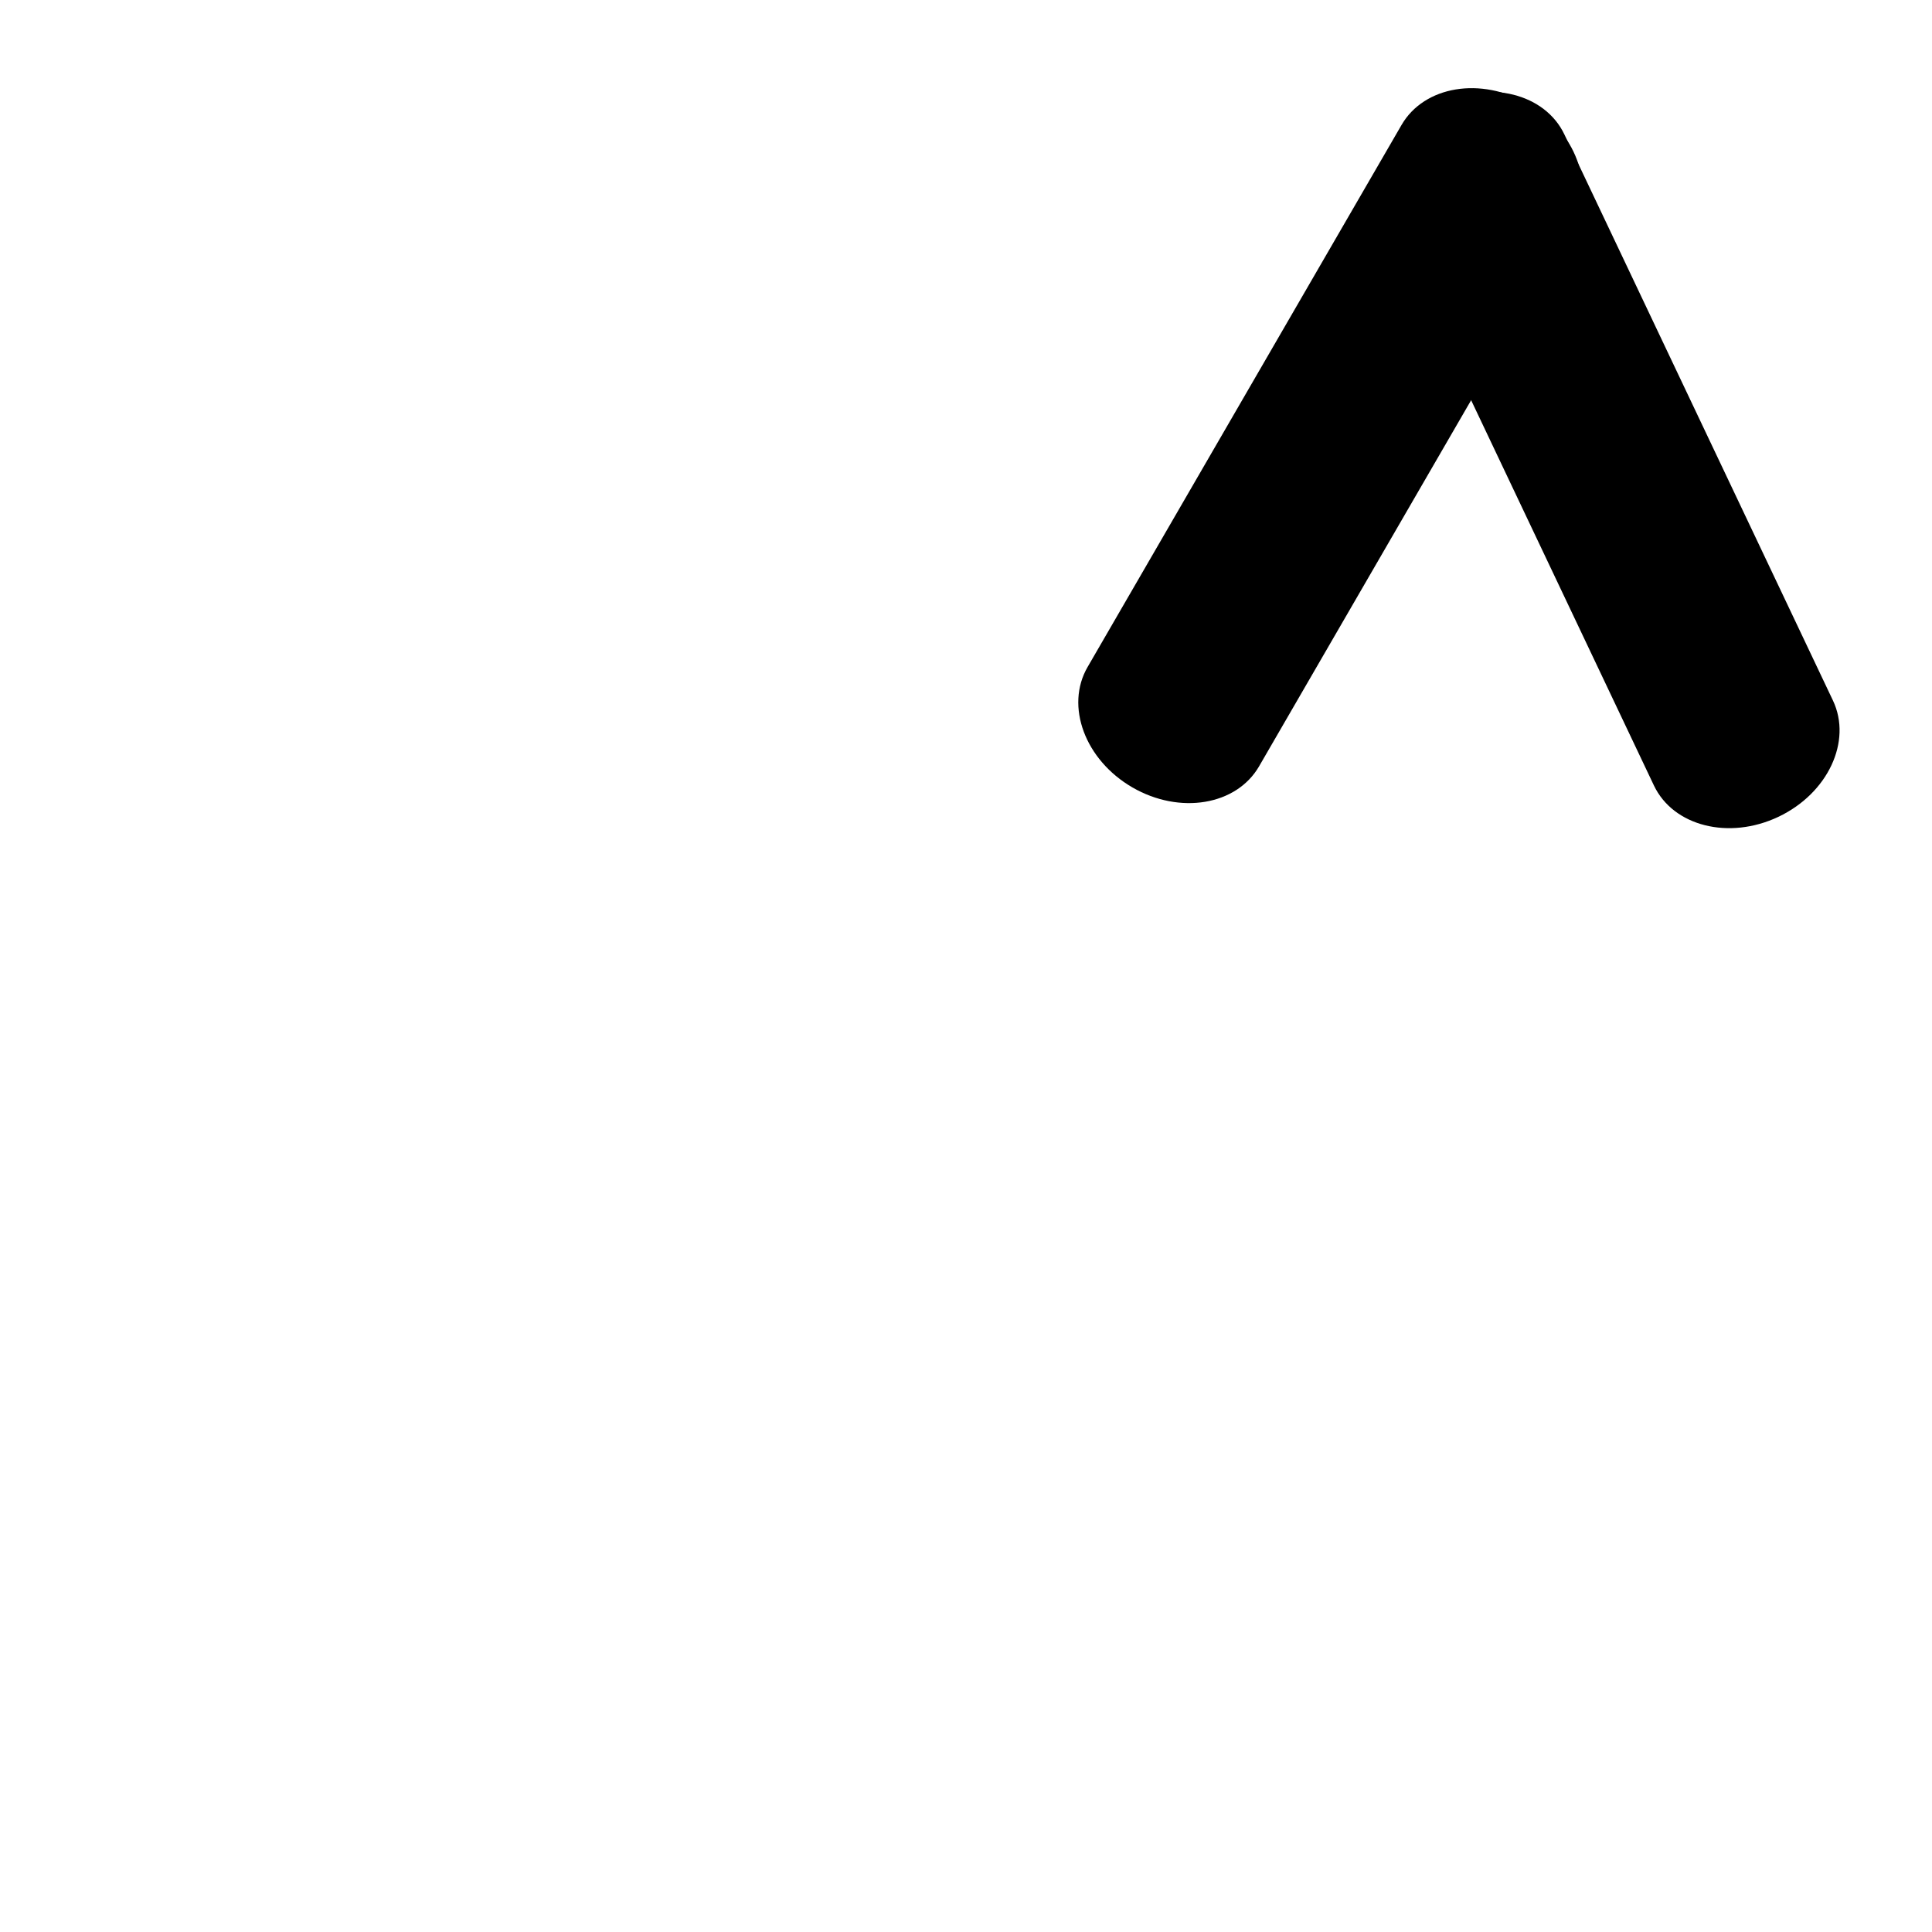 <?xml version="1.0" encoding="UTF-8" standalone="no"?>
<!-- Generator: Adobe Illustrator 16.0.0, SVG Export Plug-In . SVG Version: 6.00 Build 0)  -->

<svg
   xmlns:dc="http://purl.org/dc/elements/1.1/"
   xmlns:cc="http://creativecommons.org/ns#"
   xmlns:rdf="http://www.w3.org/1999/02/22-rdf-syntax-ns#"
   xmlns:svg="http://www.w3.org/2000/svg"
   xmlns="http://www.w3.org/2000/svg"
   xmlns:sodipodi="http://sodipodi.sourceforge.net/DTD/sodipodi-0.dtd"
   xmlns:inkscape="http://www.inkscape.org/namespaces/inkscape"
   version="1.1"
   id="Capa_1"
   x="0px"
   y="0px"
   width="142.514px"
   height="142.514px"
   viewBox="0 0 142.514 142.514"
   style="enable-background:new 0 0 142.514 142.514;"
   xml:space="preserve"
   inkscape:version="0.91 r13725"
   sodipodi:docname="Tranpose.svg"><defs
     id="defs43" /><sodipodi:namedview
     pagecolor="#ffffff"
     bordercolor="#666666"
     borderopacity="1"
     objecttolerance="10"
     gridtolerance="10"
     guidetolerance="10"
     inkscape:pageopacity="0"
     inkscape:pageshadow="2"
     inkscape:window-width="1920"
     inkscape:window-height="1056"
     id="namedview41"
     showgrid="false"
     inkscape:zoom="3.3119551"
     inkscape:cx="11.372851"
     inkscape:cy="112.12887"
     inkscape:window-x="0"
     inkscape:window-y="24"
     inkscape:window-maximized="1"
     inkscape:current-layer="g3" /><g
     id="g3"><path
       inkscape:connector-curvature="0"
       id="path7"
       d="m 115.399,9.921 c -1.427,-3.008 -5.539,-4.044 -9.187,-2.314 -3.647,1.73 -5.448,5.572 -4.02,8.58 l 19.808,41.751 c 1.427,3.008 5.539,4.044 9.188,2.313 3.646,-1.73 5.446,-5.57 4.019,-8.579 L 115.399,9.921 Z" /><path
       inkscape:connector-curvature="0"
       id="path7-9-3"
       d="m 116.036,16.541 c 1.669,-2.881 0.191,-6.856 -3.303,-8.879 -3.493,-2.023 -7.678,-1.328 -9.347,1.553 L 80.226,49.203 c -1.669,2.881 -0.191,6.856 3.304,8.88 3.493,2.023 7.676,1.328 9.345,-1.554 L 116.036,16.541 Z" /></g><g
     id="g11" /><g
     id="g13" /><g
     id="g15" /><g
     id="g17" /><g
     id="g19" /><g
     id="g21" /><g
     id="g23" /><g
     id="g25" /><g
     id="g27" /><g
     id="g29" /><g
     id="g31" /><g
     id="g33" /><g
     id="g35" /><g
     id="g37" /><g
     id="g39" /></svg>